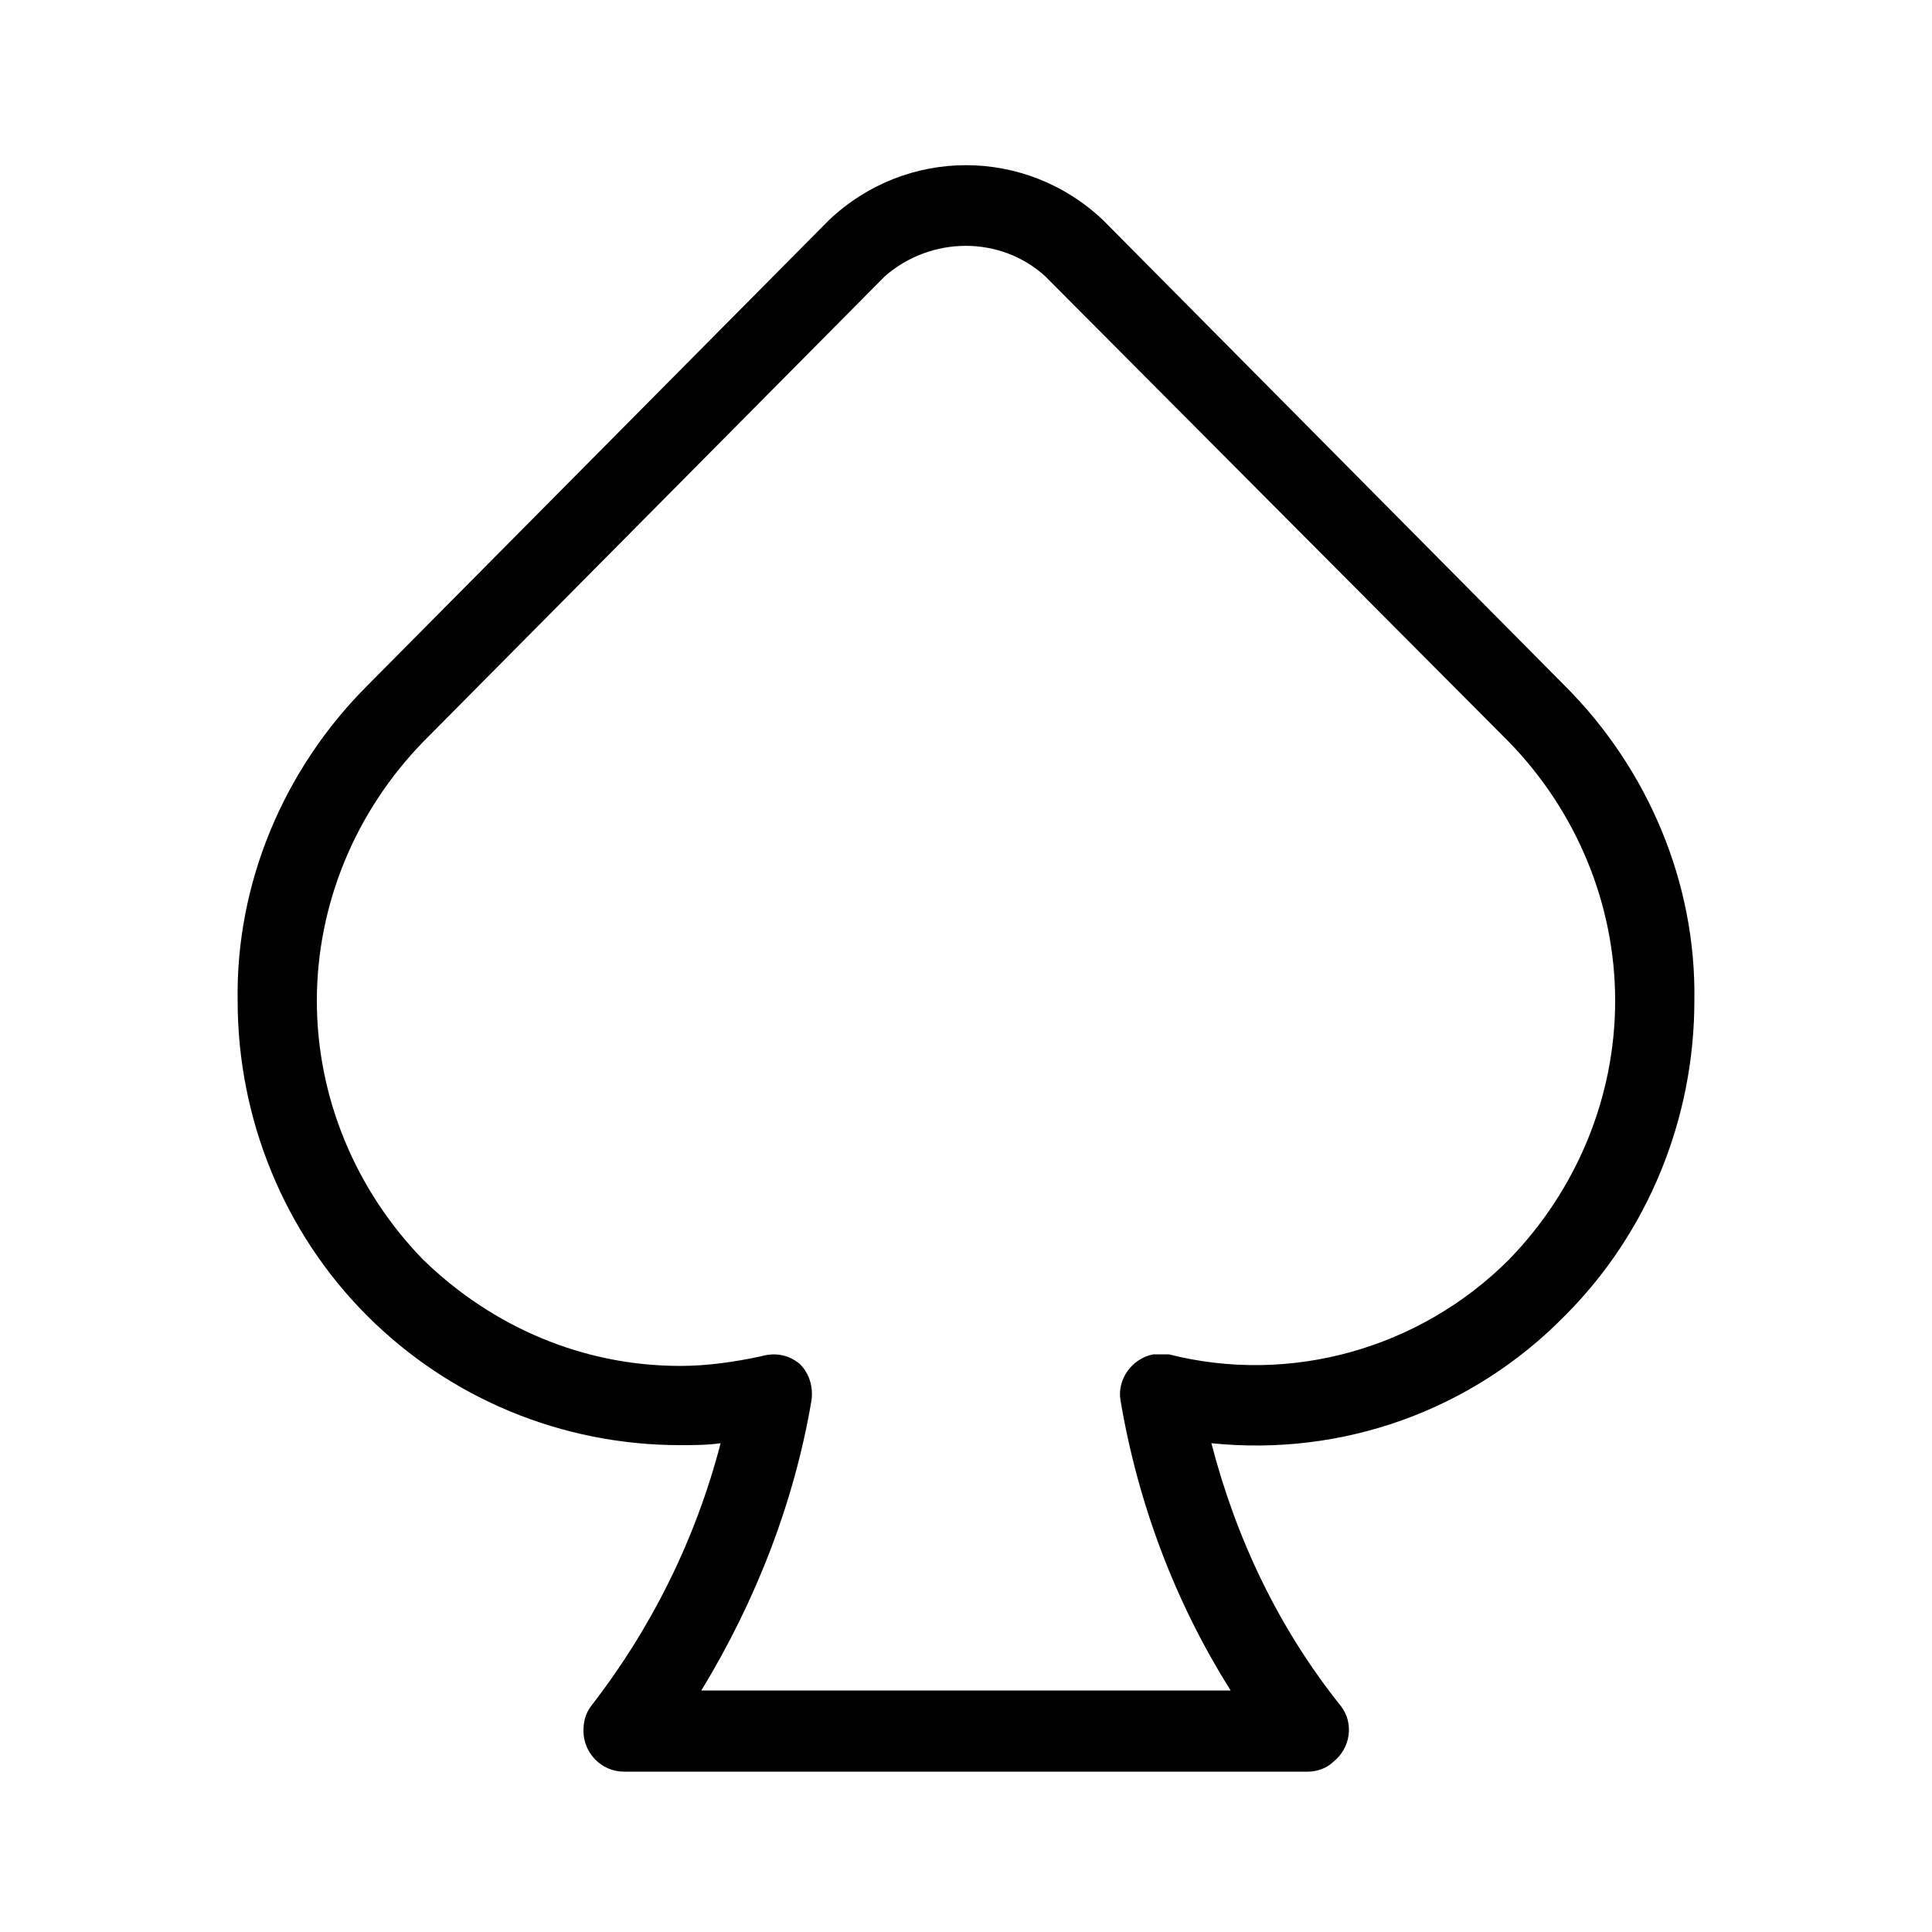 <svg xmlns="http://www.w3.org/2000/svg" width="24" height="24" viewBox="0 0 24 24">
<path d="M19.44 16.344c1.032-1.032 1.608-2.448 1.608-3.912 0.024-1.464-0.576-2.88-1.608-3.912l-5.736-5.784c-0.96-0.912-2.448-0.912-3.408 0l-5.736 5.784c-1.032 1.032-1.632 2.448-1.608 3.912 0 1.464 0.576 2.88 1.608 3.912s2.424 1.608 3.888 1.608c0.168 0 0.336 0 0.504-0.024-0.312 1.2-0.864 2.304-1.608 3.264-0.072 0.096-0.096 0.192-0.096 0.312 0 0.264 0.216 0.504 0.504 0.504h8.496c0.12 0 0.24-0.048 0.312-0.12 0.216-0.168 0.264-0.48 0.096-0.696-0.768-0.96-1.296-2.064-1.608-3.264 1.632 0.168 3.24-0.408 4.392-1.584zM15.288 21h-6.576c0.672-1.104 1.152-2.328 1.368-3.6 0.024-0.168-0.024-0.336-0.144-0.456-0.144-0.12-0.312-0.144-0.48-0.096-0.336 0.072-0.672 0.12-1.008 0.12-1.2 0-2.328-0.48-3.192-1.32-0.84-0.864-1.32-2.016-1.32-3.216s0.48-2.352 1.32-3.216l5.736-5.784c0.576-0.504 1.44-0.504 1.992 0l5.76 5.784c0.84 0.864 1.32 2.016 1.32 3.216s-0.48 2.352-1.32 3.216c-1.104 1.104-2.712 1.56-4.224 1.176-0.048 0-0.12 0-0.192 0-0.264 0.048-0.456 0.312-0.408 0.576 0.216 1.272 0.672 2.496 1.368 3.6z"></path>
</svg>
